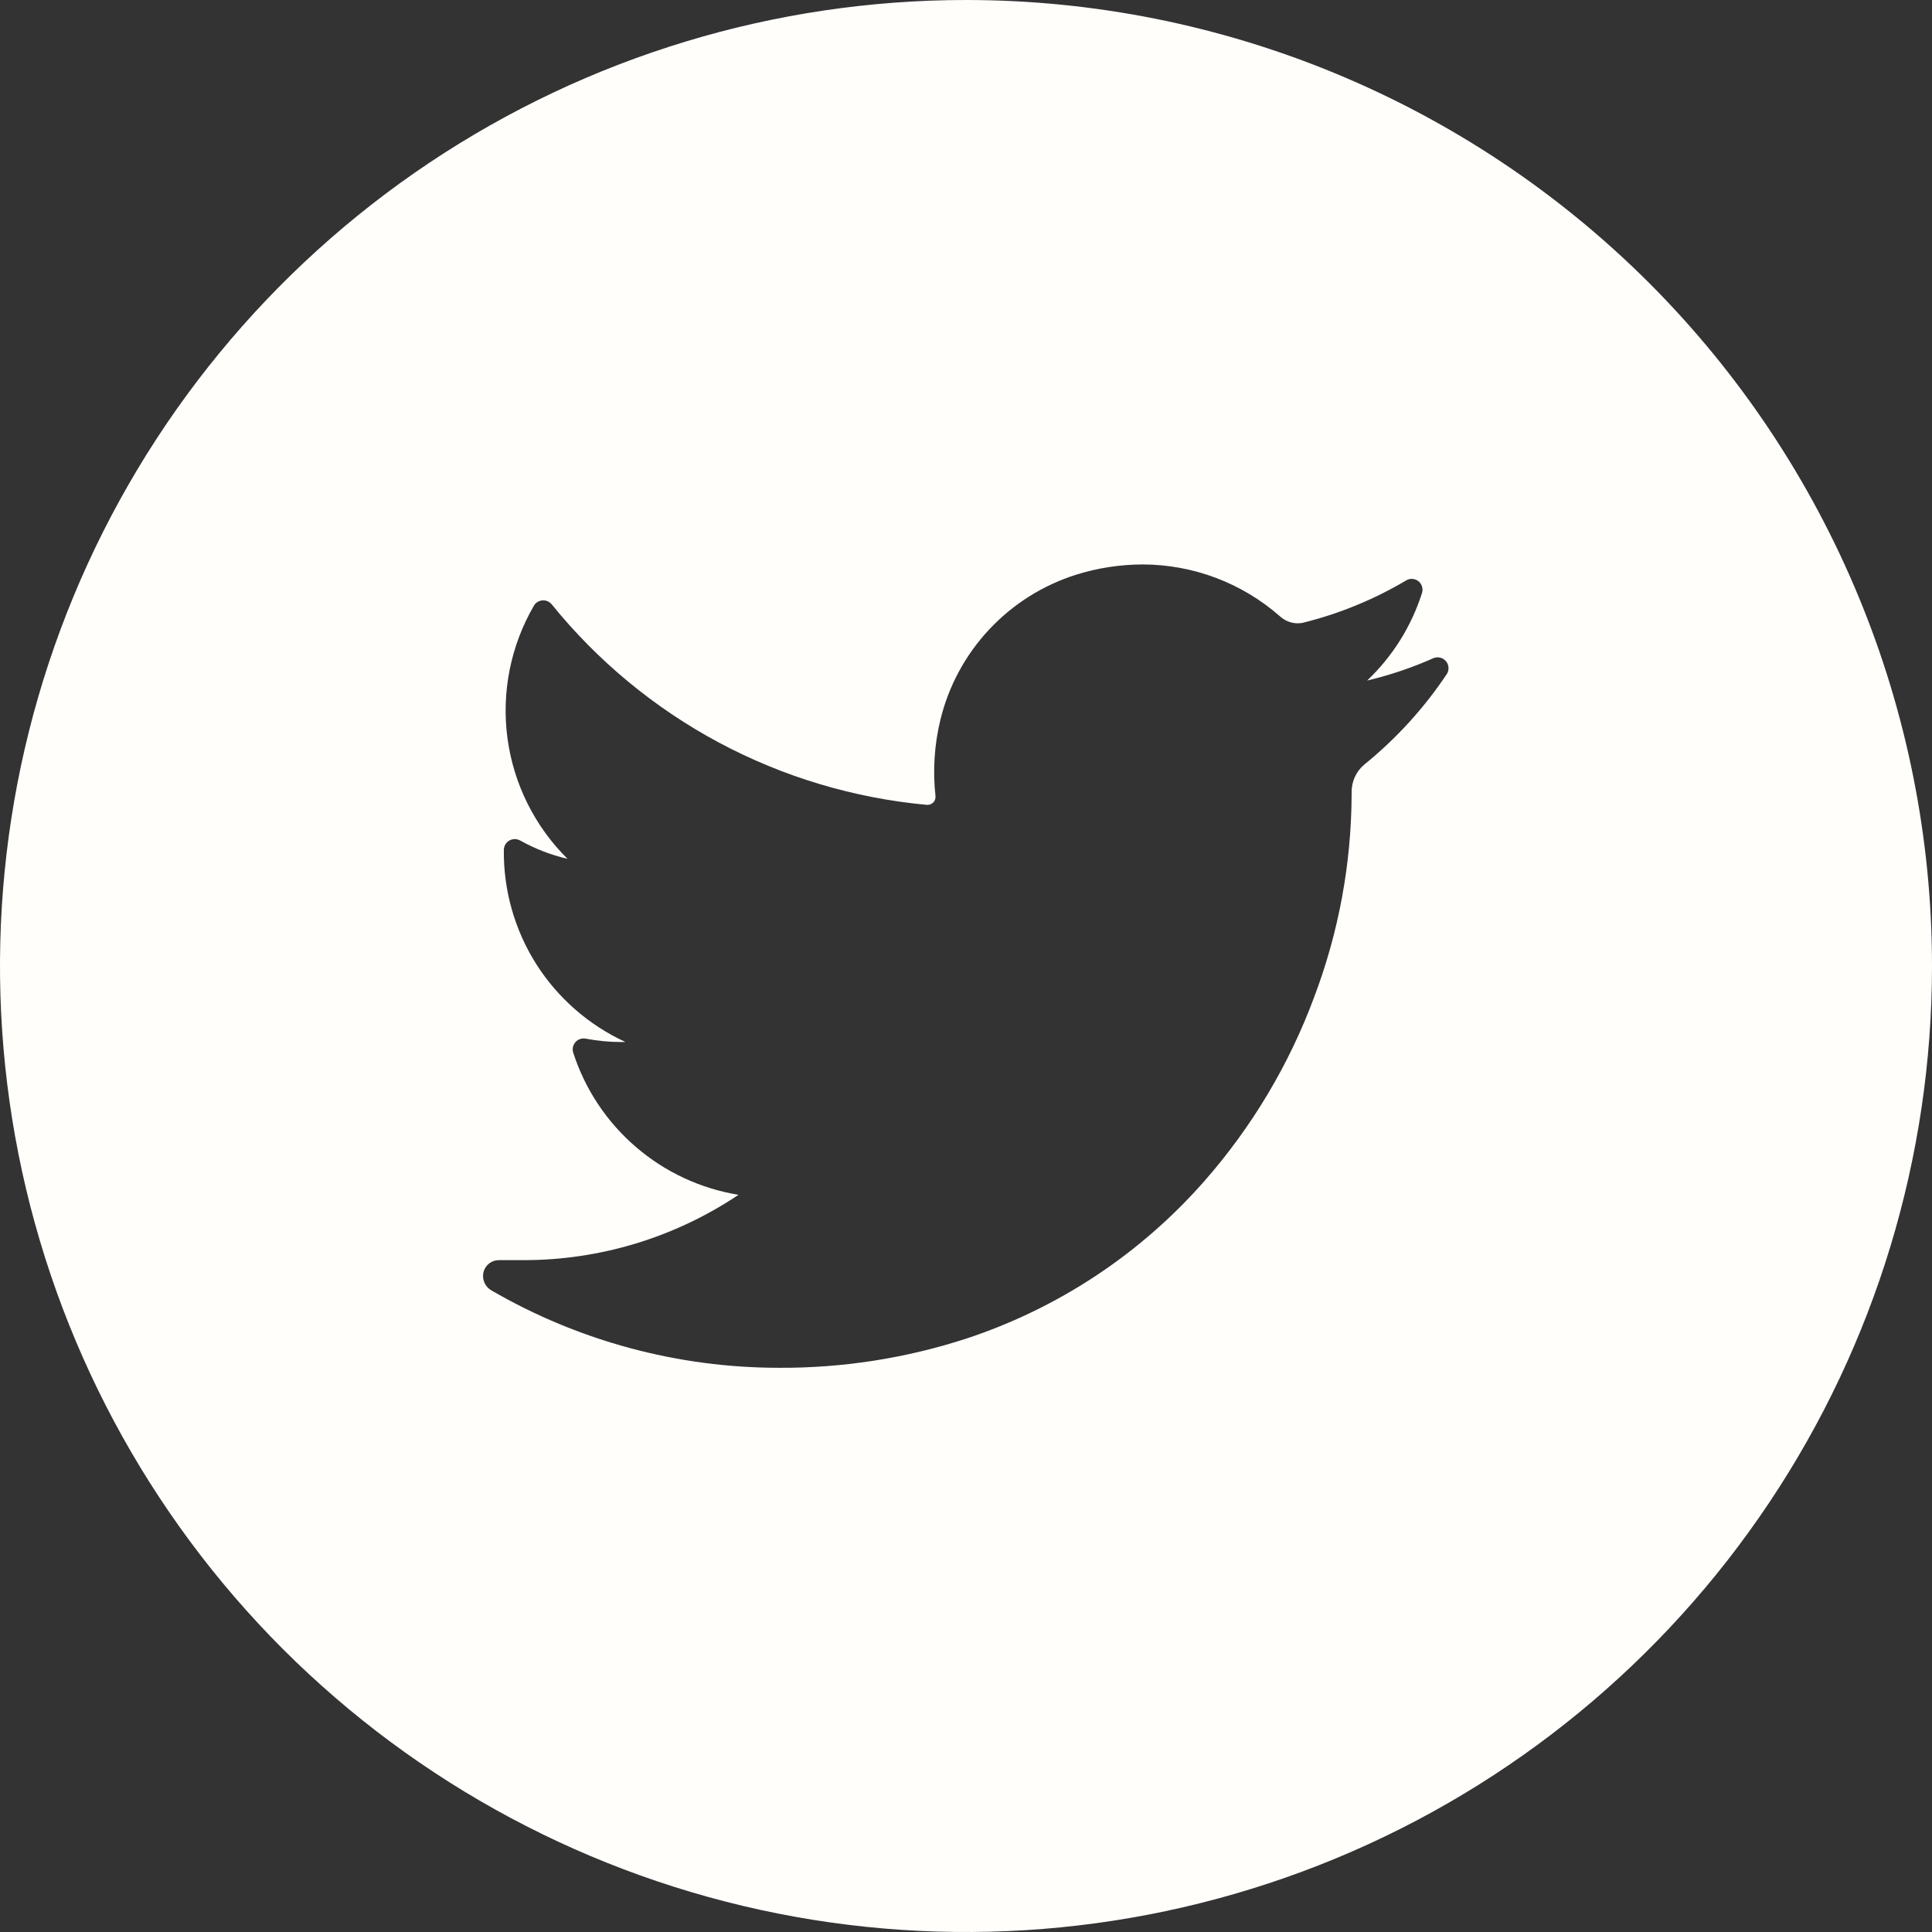 <svg width="32" height="32" viewBox="0 0 32 32" fill="none" xmlns="http://www.w3.org/2000/svg">
<rect x="0" y="0" width="32" height="32" fill="#333333" stroke="none"/>
<g clip-path="url(#clip0)">
<path d="M16 0C12.835 0 9.742 0.938 7.111 2.696C4.48 4.455 2.429 6.953 1.218 9.877C0.007 12.801 -0.31 16.018 0.307 19.121C0.925 22.225 2.449 25.076 4.686 27.314C6.924 29.551 9.775 31.075 12.879 31.693C15.982 32.31 19.199 31.993 22.123 30.782C25.047 29.571 27.545 27.52 29.303 24.889C31.062 22.258 32 19.165 32 16C32 11.757 30.314 7.687 27.314 4.686C24.313 1.686 20.243 0 16 0V0ZM23.968 11.158C23.59 11.726 23.128 12.233 22.598 12.663C22.531 12.719 22.477 12.789 22.441 12.868C22.405 12.947 22.386 13.033 22.387 13.12V13.173C22.381 14.314 22.172 15.444 21.768 16.512C21.353 17.632 20.736 18.666 19.947 19.564C18.888 20.77 17.525 21.671 16 22.173C14.998 22.498 13.95 22.661 12.897 22.655C11.226 22.654 9.584 22.212 8.139 21.373C8.087 21.343 8.046 21.298 8.023 21.243C7.999 21.188 7.994 21.127 8.008 21.07C8.023 21.013 8.056 20.962 8.103 20.926C8.149 20.89 8.206 20.871 8.265 20.872H8.665C9.935 20.874 11.177 20.497 12.232 19.79C11.603 19.687 11.015 19.413 10.533 18.998C10.05 18.583 9.691 18.044 9.495 17.438C9.485 17.408 9.483 17.375 9.489 17.344C9.496 17.313 9.511 17.284 9.532 17.26C9.553 17.236 9.581 17.218 9.611 17.209C9.642 17.199 9.674 17.197 9.705 17.204C9.897 17.24 10.091 17.259 10.286 17.259H10.36C9.753 16.98 9.239 16.531 8.881 15.967C8.524 15.402 8.338 14.746 8.345 14.078C8.345 14.047 8.354 14.016 8.369 13.989C8.385 13.962 8.407 13.939 8.434 13.923C8.461 13.907 8.492 13.899 8.523 13.898C8.554 13.898 8.585 13.905 8.613 13.92C8.86 14.058 9.125 14.161 9.4 14.225C8.856 13.687 8.506 12.983 8.405 12.225C8.304 11.466 8.458 10.696 8.842 10.034C8.857 10.008 8.877 9.987 8.902 9.971C8.927 9.956 8.955 9.947 8.984 9.944C9.014 9.942 9.043 9.947 9.07 9.958C9.097 9.97 9.12 9.988 9.139 10.011C9.9 10.951 10.842 11.729 11.909 12.3C12.976 12.87 14.147 13.22 15.352 13.331H15.368C15.386 13.33 15.403 13.326 15.42 13.318C15.436 13.311 15.45 13.3 15.462 13.287C15.474 13.274 15.483 13.258 15.488 13.242C15.494 13.225 15.496 13.207 15.495 13.19C15.448 12.767 15.475 12.339 15.575 11.926C15.71 11.365 15.989 10.848 16.384 10.426C16.779 10.004 17.276 9.691 17.827 9.518C18.181 9.407 18.549 9.351 18.92 9.349C19.76 9.349 20.572 9.655 21.202 10.21C21.284 10.284 21.389 10.324 21.499 10.324C21.535 10.323 21.57 10.319 21.604 10.309C22.196 10.16 22.763 9.926 23.288 9.615C23.32 9.595 23.356 9.586 23.393 9.588C23.43 9.591 23.465 9.604 23.494 9.627C23.523 9.65 23.544 9.682 23.554 9.717C23.564 9.753 23.564 9.79 23.552 9.825C23.376 10.376 23.064 10.874 22.644 11.272C23.023 11.182 23.392 11.058 23.747 10.899C23.782 10.886 23.82 10.884 23.856 10.893C23.892 10.902 23.924 10.923 23.949 10.951C23.973 10.979 23.988 11.014 23.991 11.051C23.995 11.088 23.987 11.126 23.968 11.158Z" fill="#FFFEFB"/>
</g>
<defs>
<clipPath id="clip0">
<rect width="32" height="32" fill="white"/>
</clipPath>
</defs>
</svg>
